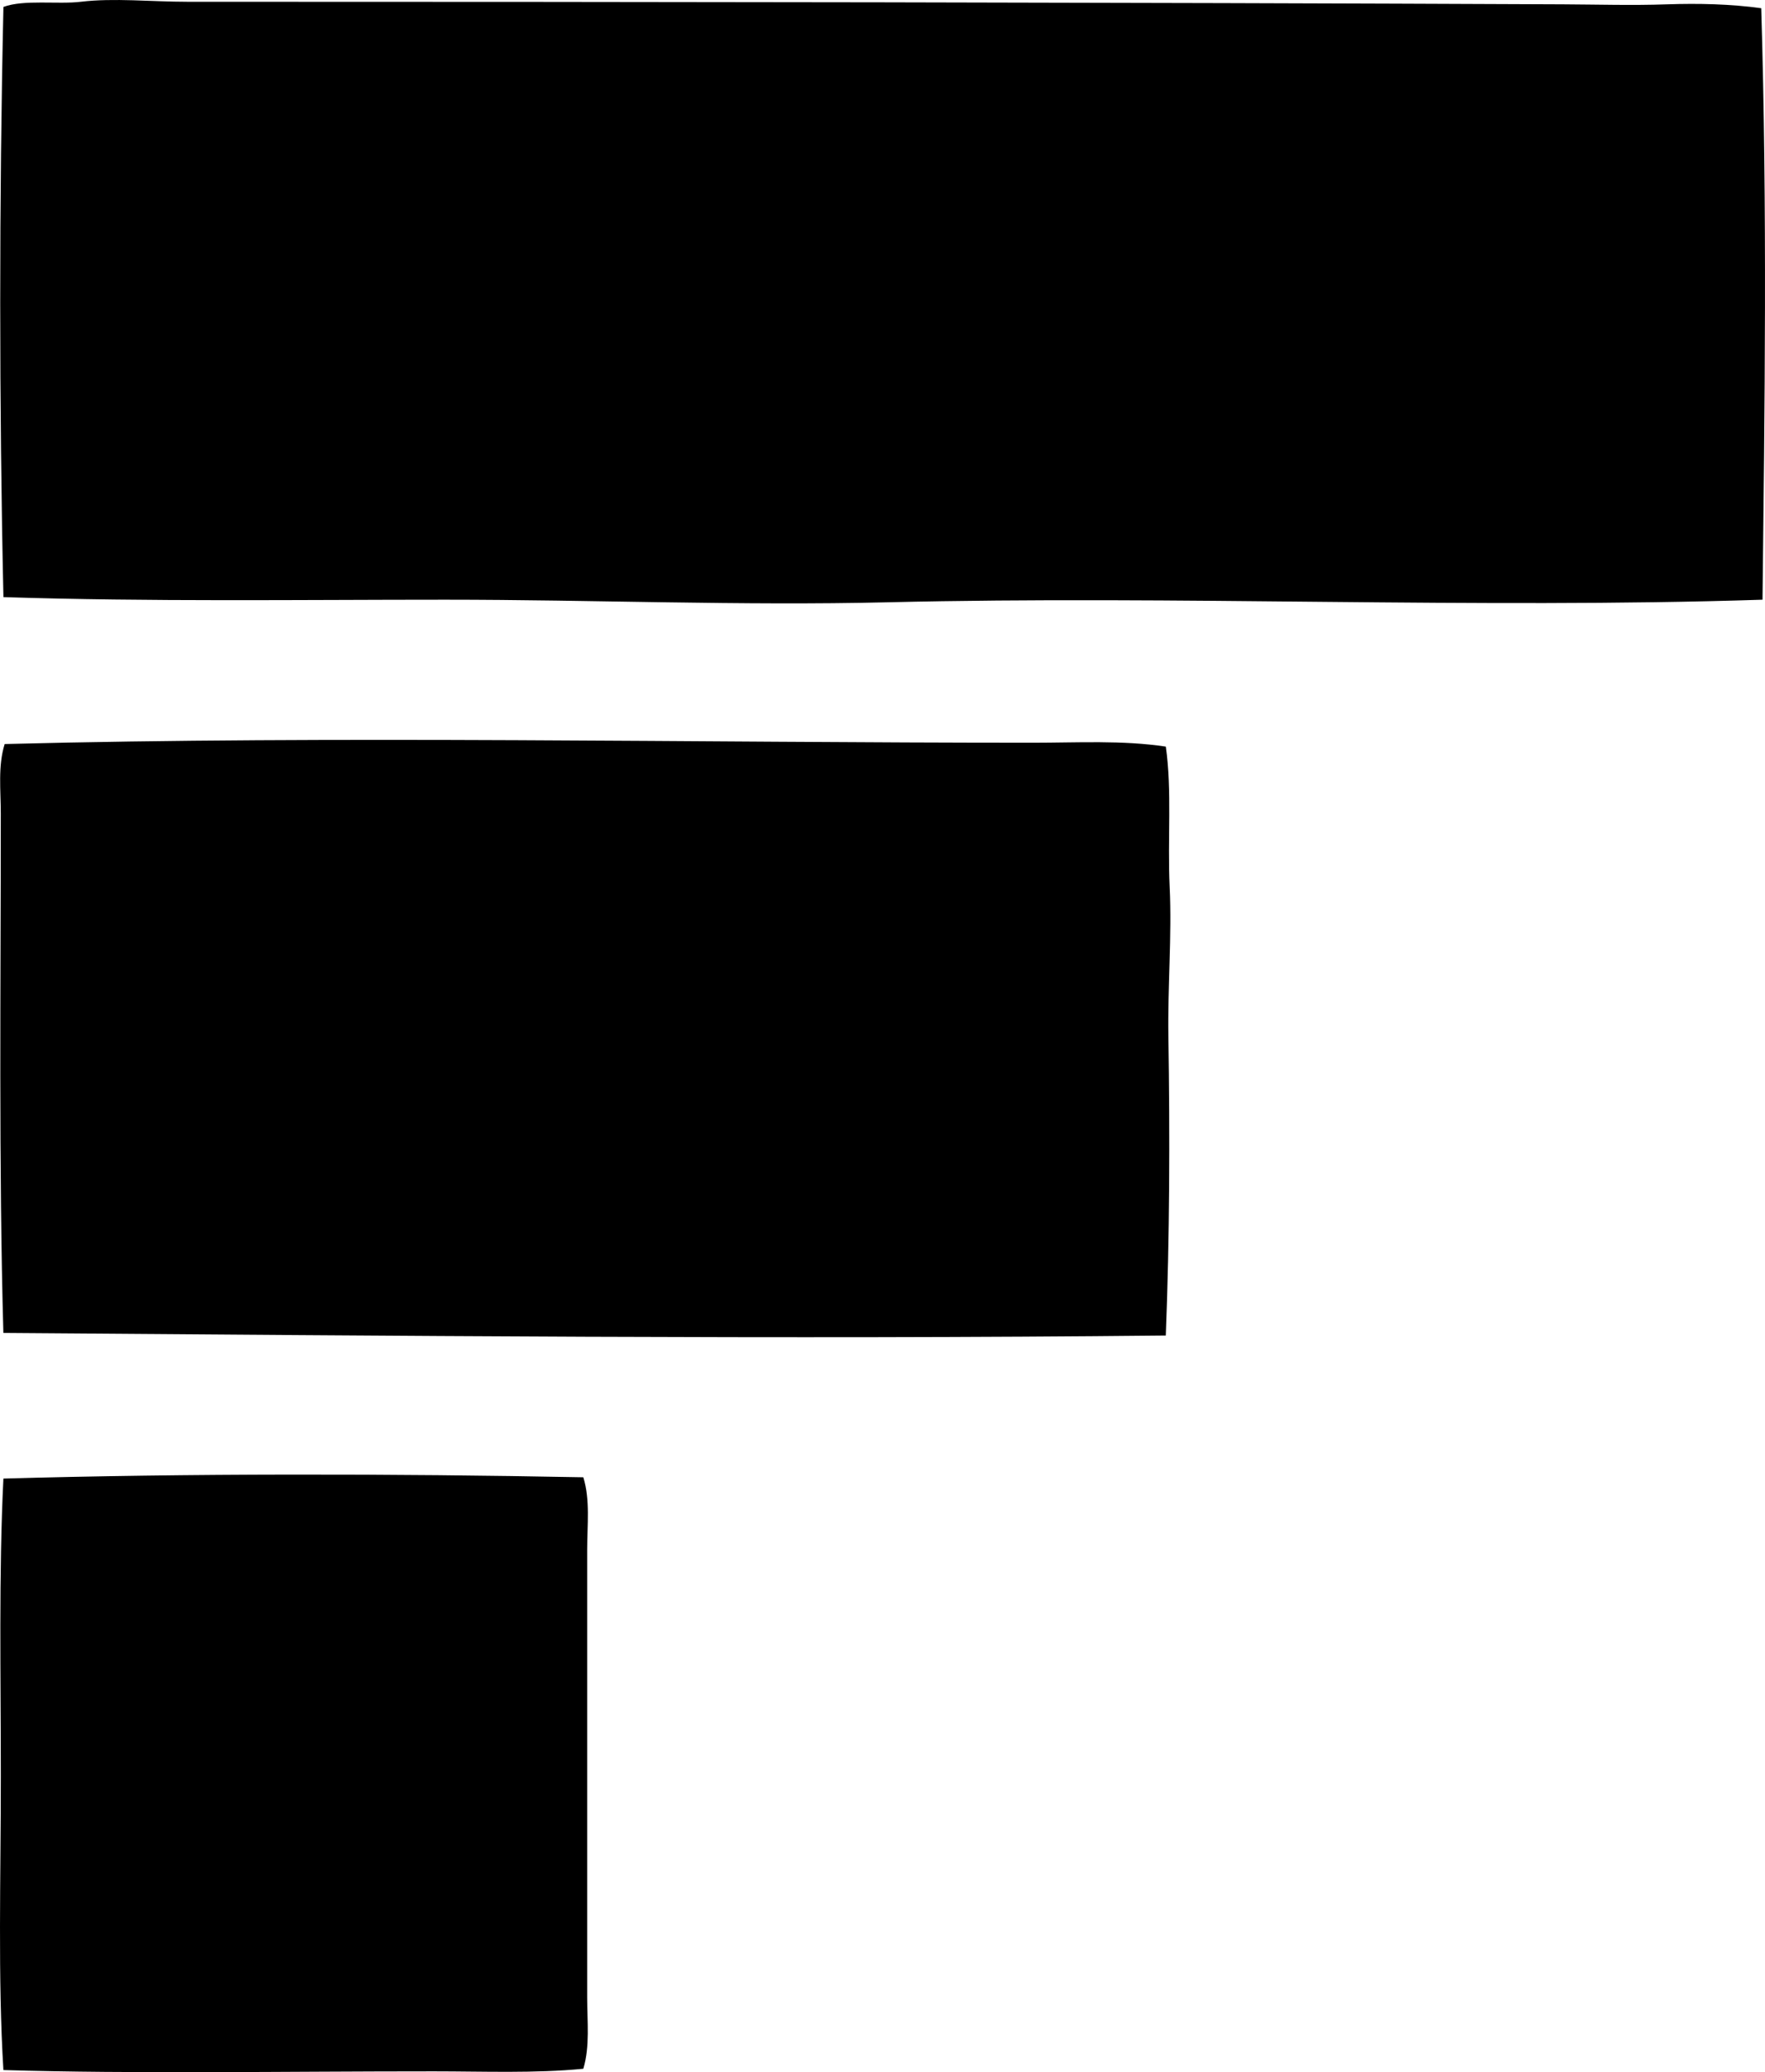 <?xml version="1.0" encoding="iso-8859-1"?>
<!-- Generator: Adobe Illustrator 19.2.0, SVG Export Plug-In . SVG Version: 6.00 Build 0)  -->
<svg version="1.1" xmlns="http://www.w3.org/2000/svg" xmlns:xlink="http://www.w3.org/1999/xlink" x="0px" y="0px"
	 viewBox="0 0 66.779 78.405" style="enable-background:new 0 0 66.779 78.405;" xml:space="preserve">
<g id="Fidelity_x5F_Group_x5F_of_x5F_Funds">
	<path style="fill-rule:evenodd;clip-rule:evenodd;" d="M66.636,0.311c0.232,7.594,0.13,15.167,0.049,22.38
		c-10.892,0.354-22.093-0.168-33.107,0.098c-5.541,0.133-11.13-0.098-16.724-0.098c-5.577,0-11.17,0.081-16.724-0.098
		c-0.162-7.195-0.163-15.085,0-22.331c0.775-0.287,2.054-0.09,2.925-0.195c1.253-0.151,2.665,0,4.047,0
		c17.429,0,35.093,0.023,52.026,0.097c1.331,0.006,2.623,0.046,3.949,0C64.25,0.124,65.483,0.151,66.636,0.311z"/>
	<path style="fill-rule:evenodd;clip-rule:evenodd;" d="M44.109,28.25c0.239,1.694,0.06,3.477,0.146,5.314
		c0.087,1.848-0.079,3.765-0.049,5.656c0.06,3.734,0.048,7.6-0.098,11.312c-14.395,0.149-29.417,0.008-43.98-0.098
		c-0.178-6.311-0.098-13.117-0.098-19.649c0-0.889-0.113-1.799,0.147-2.633c12.446-0.323,26.239-0.048,38.909-0.049
		C40.77,28.103,42.47,28.002,44.109,28.25z"/>
	<path style="fill-rule:evenodd;clip-rule:evenodd;" d="M22.07,55.896c0.265,0.86,0.146,1.815,0.146,2.73
		c0.001,5.554,0,11.339,0,16.968c0,0.899,0.109,1.828-0.146,2.682c-1.841,0.178-3.757,0.098-5.656,0.098
		c-5.641-0.001-11.337,0.098-16.285-0.049c-0.213-3.467-0.098-7.277-0.098-11.117c0-3.804-0.08-7.672,0.098-11.263
		C7.056,55.748,14.861,55.757,22.07,55.896z"/>
</g>
<g id="Layer_1">
</g>
</svg>
